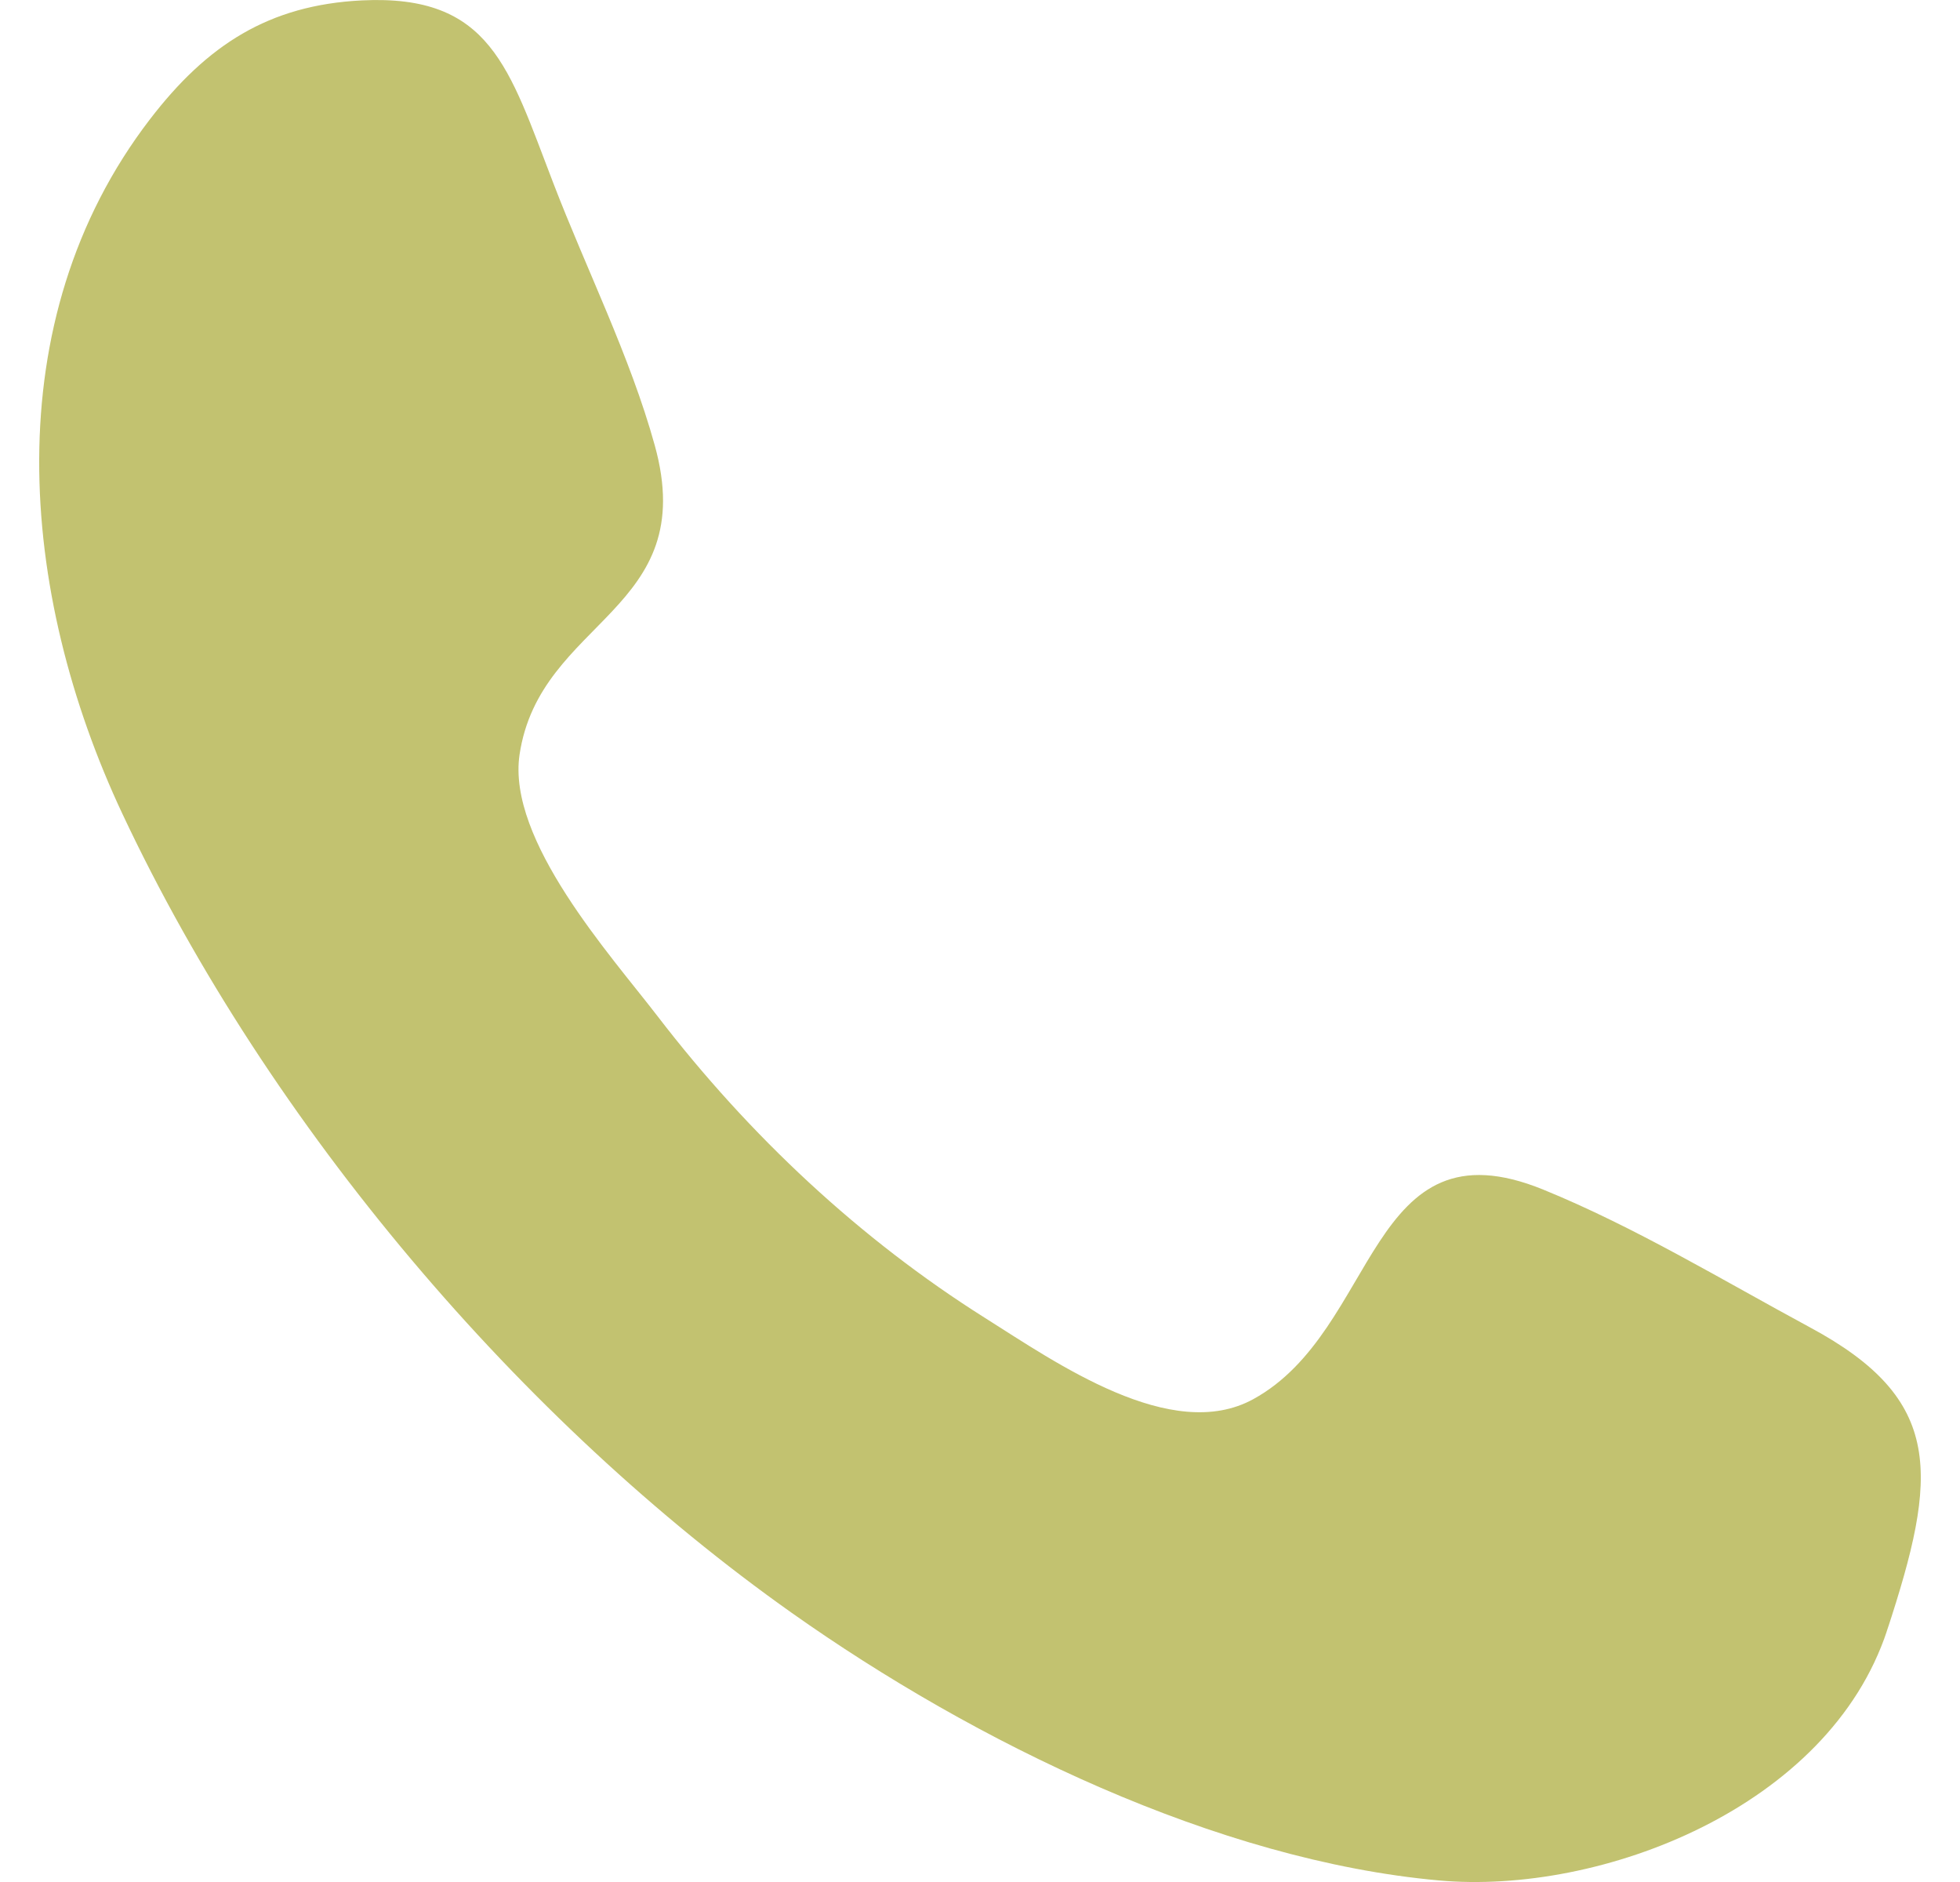 <svg width="25" height="24" viewBox="0 0 25 24" fill="none" xmlns="http://www.w3.org/2000/svg">
<g clip-path="url(#clip0_219_24)">
<path fill-rule="evenodd" clip-rule="evenodd" d="M24.069 20.794C23.328 23.045 20.425 24.168 18.352 23.98C15.52 23.724 12.438 22.222 10.099 20.568C6.66 18.136 3.44 14.374 1.563 10.382C0.236 7.561 -0.061 4.093 1.912 1.522C2.641 0.572 3.43 0.064 4.616 0.005C6.26 -0.075 6.491 0.866 7.056 2.331C7.476 3.427 8.038 4.545 8.352 5.681C8.939 7.801 6.886 7.89 6.627 9.623C6.465 10.716 7.79 12.181 8.388 12.96C9.561 14.487 10.971 15.803 12.561 16.805C13.472 17.379 14.942 18.414 15.985 17.843C17.592 16.963 17.44 14.254 19.686 15.171C20.849 15.645 21.976 16.328 23.086 16.927C24.803 17.85 24.723 18.807 24.069 20.794C24.558 19.309 23.579 22.279 24.069 20.794Z" fill="#C2C270"/>
</g>
<defs>
<clipPath id="clip0_219_24">
<rect width="24" height="24" fill="white" transform="translate(0.5)"/>
</clipPath>
</defs>
</svg>

